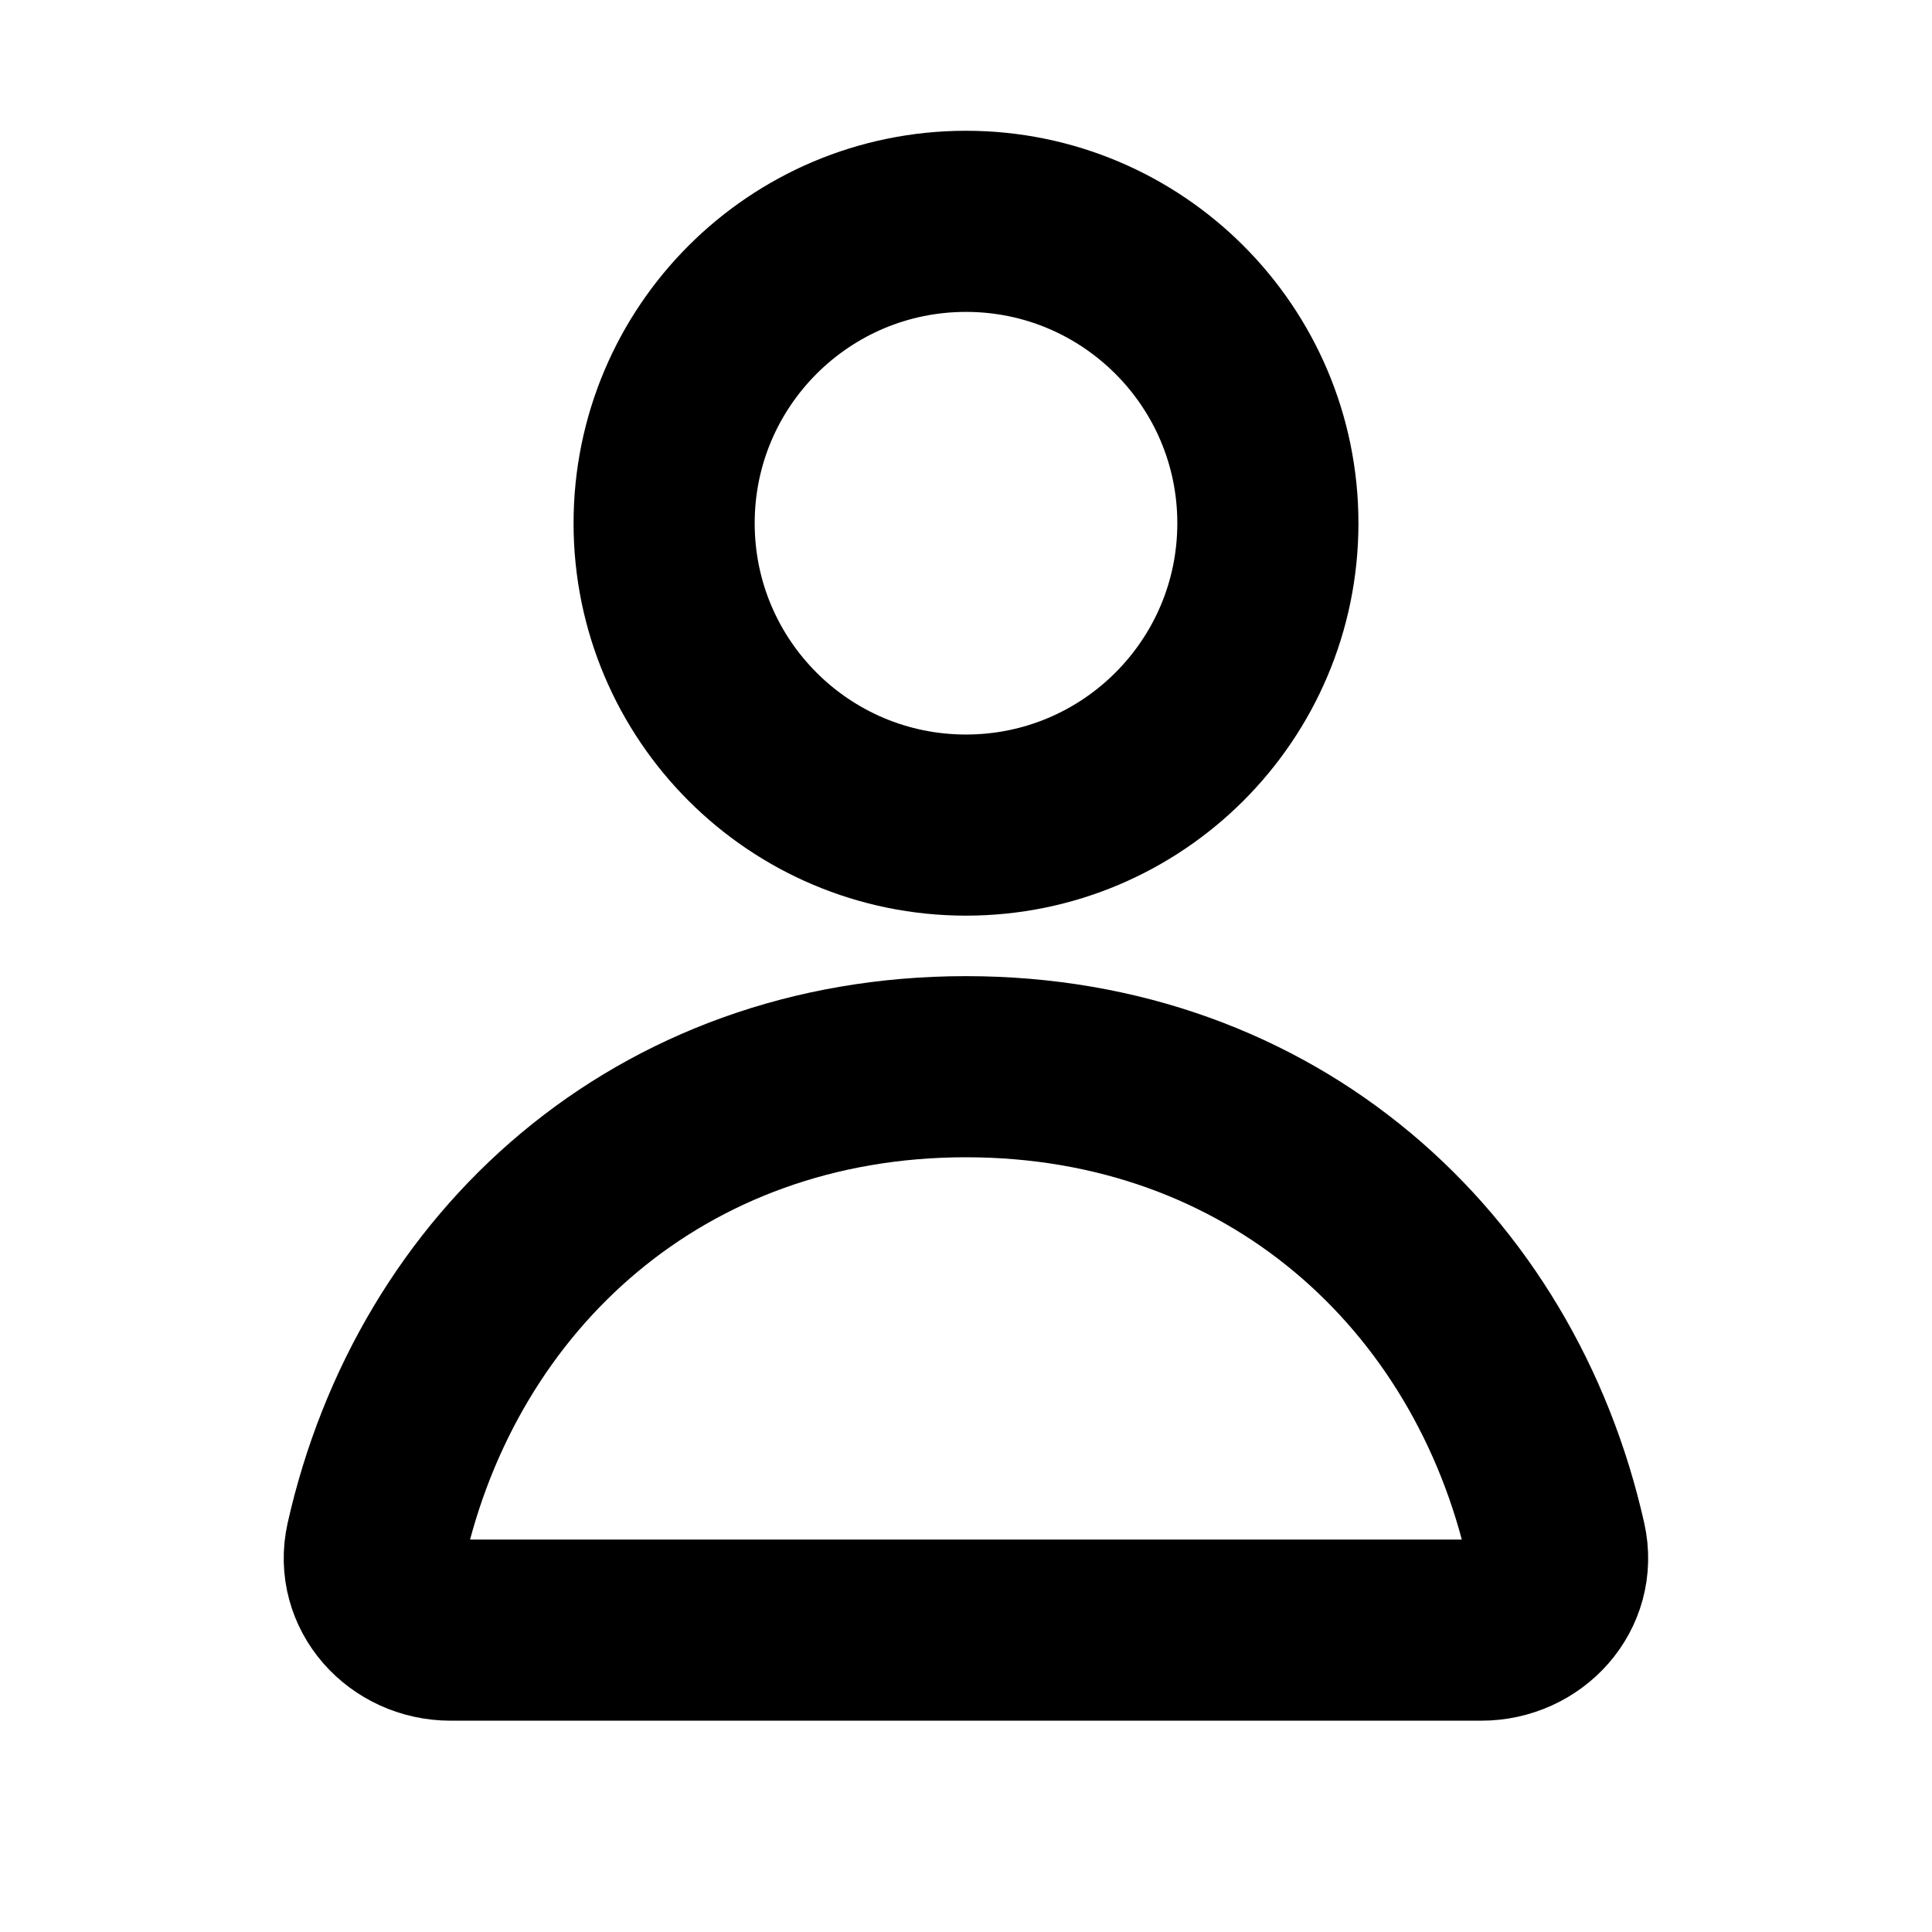 <svg width="16" height="16" viewBox="0 0 16 16" fill="none" xmlns="http://www.w3.org/2000/svg">
<path d="M10.5 4.333C10.5 5.714 9.38 6.833 8 6.833C6.619 6.833 5.5 5.714 5.5 4.333C5.5 2.953 6.619 1.833 8 1.833C9.38 1.833 10.5 2.953 10.5 4.333Z" stroke="black" stroke-width="1.5" stroke-linejoin="round"/>
<path d="M8 8.834C5.469 8.834 3.622 10.516 3.114 12.777C3.028 13.161 3.339 13.5 3.732 13.5H12.267C12.66 13.5 12.971 13.161 12.885 12.777C12.377 10.516 10.53 8.834 8 8.834Z" stroke="black" stroke-width="1.5" stroke-linejoin="round"/>
</svg>
